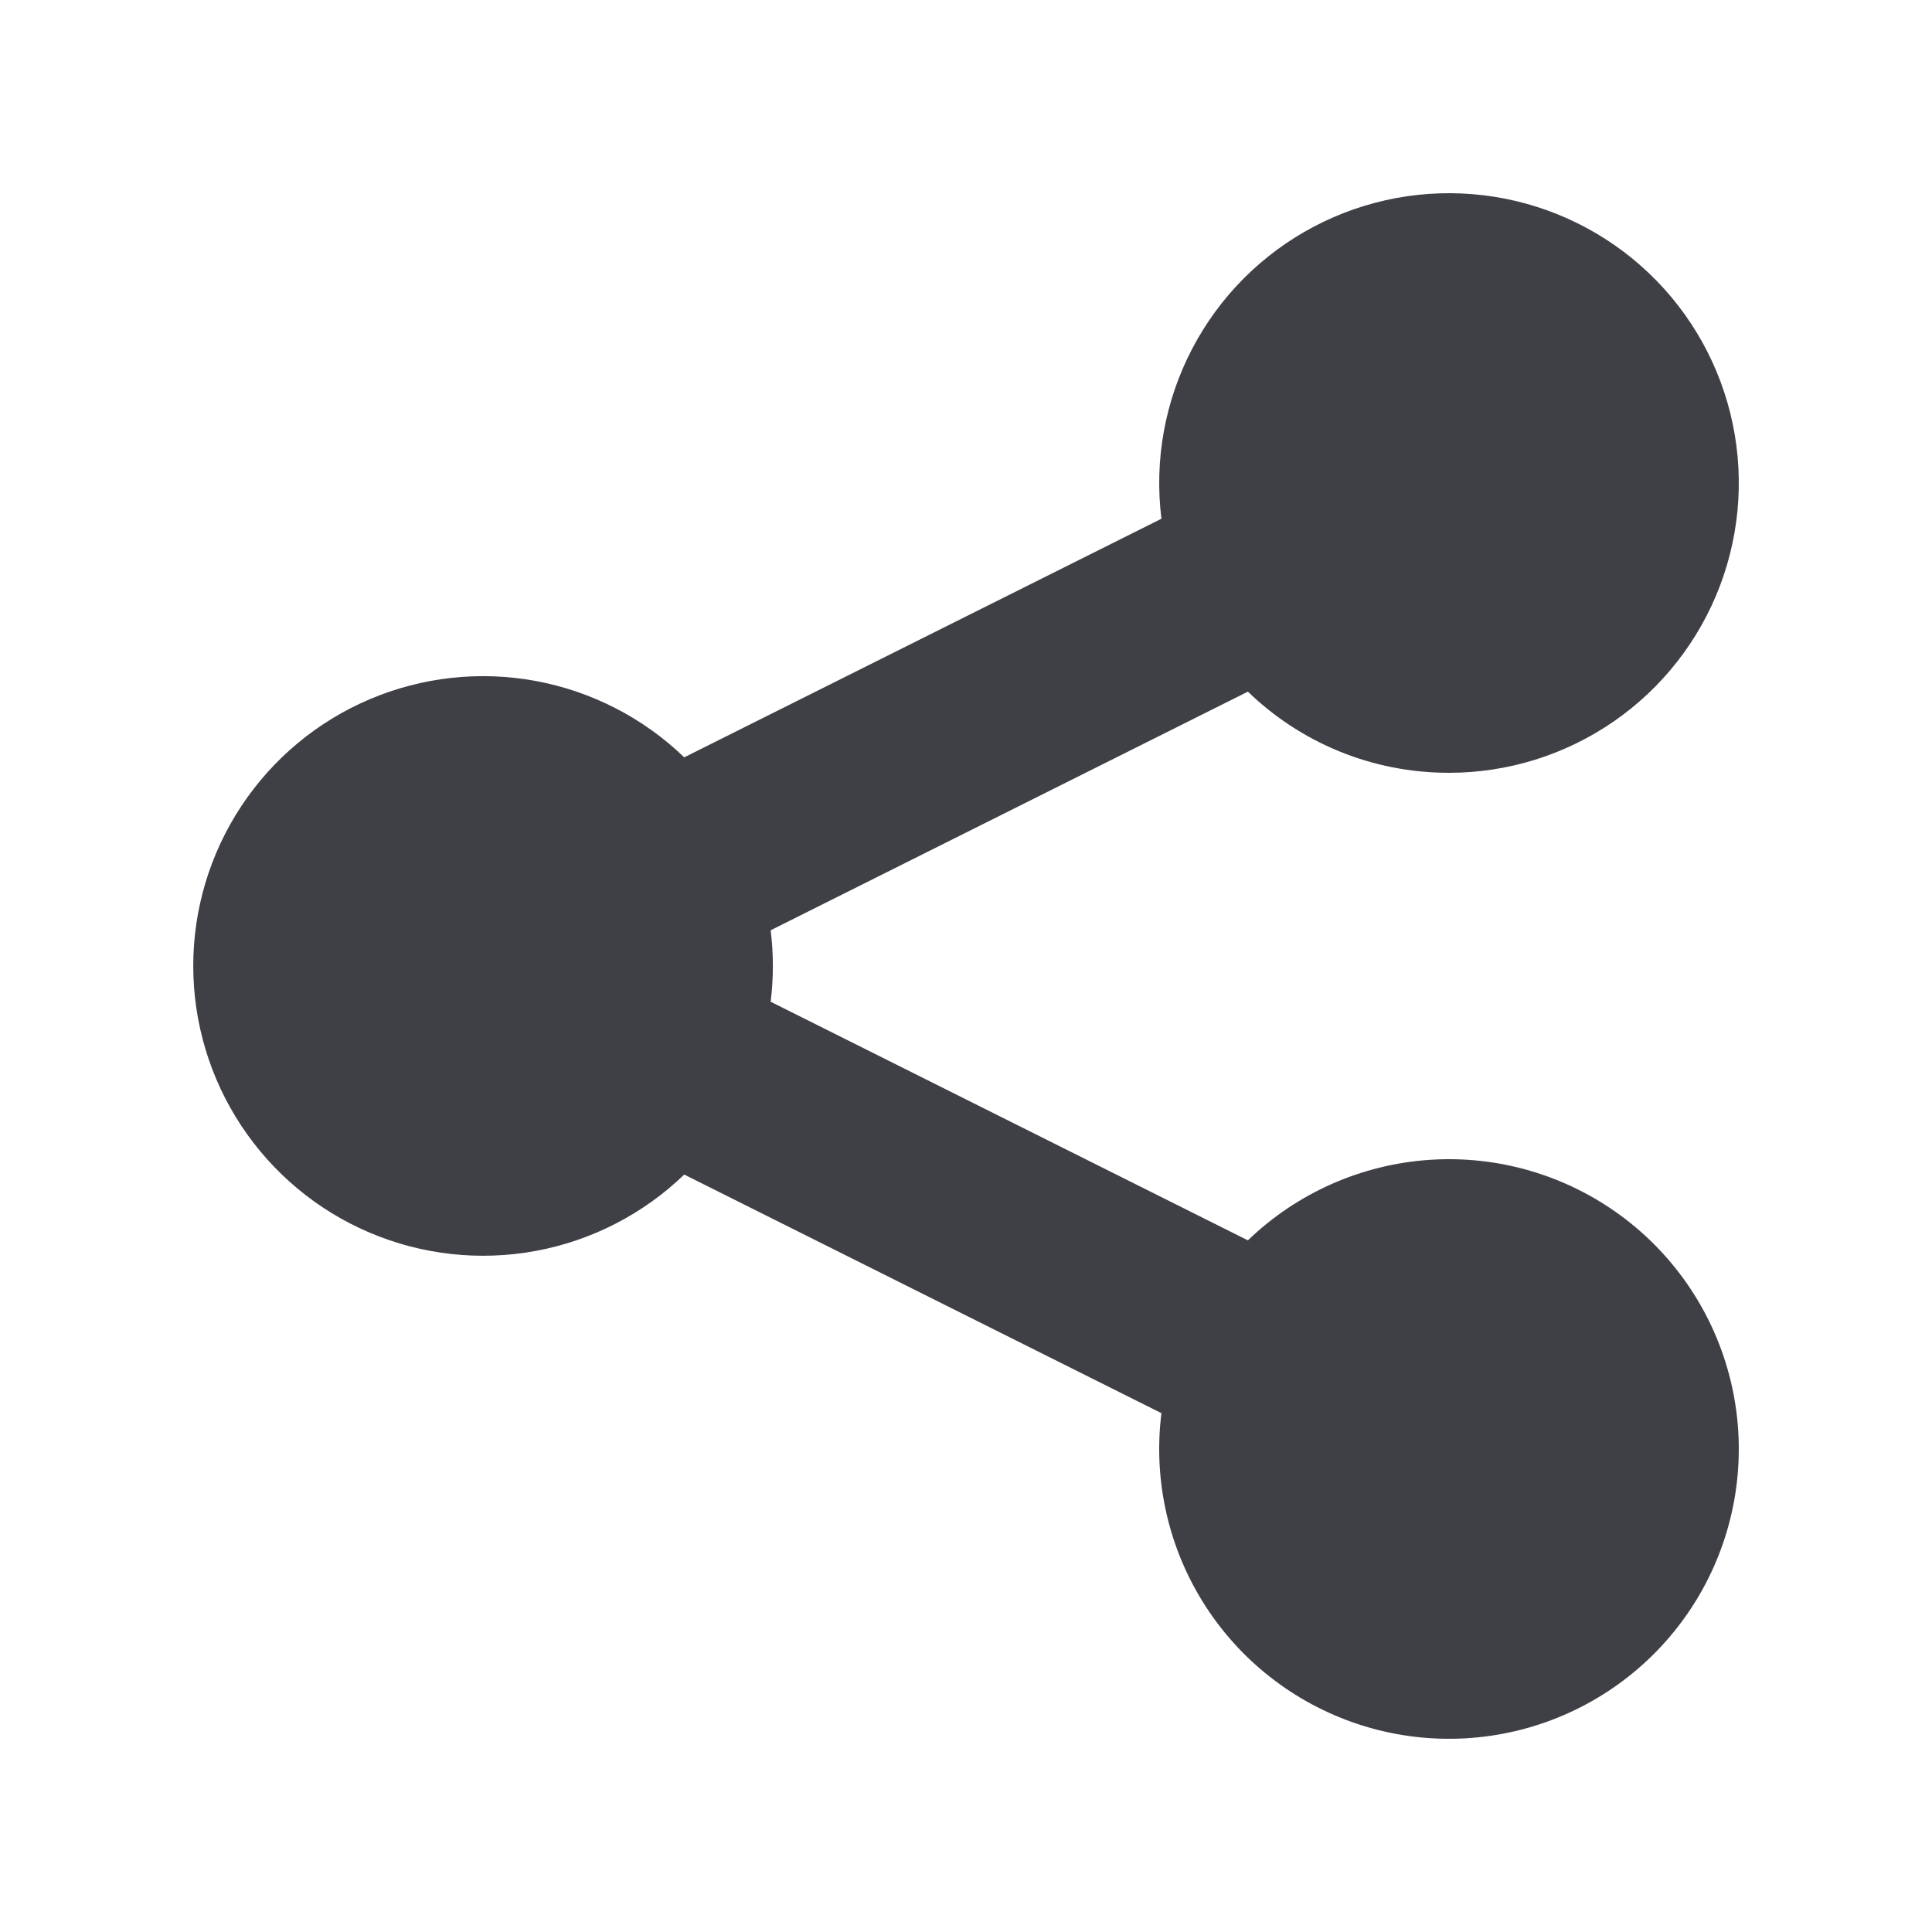 <svg width="106" height="106" viewBox="0 0 106 106" fill="none" xmlns="http://www.w3.org/2000/svg">
<path d="M79.5 42.4C82.729 42.4 85.881 41.417 88.537 39.583C91.194 37.748 93.228 35.148 94.371 32.128C95.514 29.109 95.71 25.813 94.935 22.679C94.159 19.545 92.447 16.721 90.028 14.584C87.608 12.447 84.595 11.096 81.389 10.713C78.184 10.329 74.937 10.931 72.082 12.437C69.226 13.943 66.897 16.283 65.404 19.146C63.91 22.008 63.324 25.257 63.722 28.461L37.54 41.552C35.294 39.386 32.46 37.929 29.392 37.362C26.324 36.795 23.157 37.143 20.285 38.364C17.413 39.584 14.964 41.622 13.243 44.224C11.521 46.826 10.603 49.877 10.603 52.997C10.603 56.117 11.521 59.169 13.243 61.771C14.964 64.373 17.413 66.411 20.285 67.631C23.157 68.851 26.324 69.2 29.392 68.633C32.46 68.066 35.294 66.609 37.54 64.443L63.722 77.534C63.258 81.256 64.125 85.022 66.169 88.166C68.214 91.311 71.304 93.631 74.894 94.718C78.483 95.804 82.342 95.587 85.787 94.104C89.232 92.621 92.042 89.968 93.72 86.614C95.398 83.259 95.836 79.42 94.957 75.773C94.078 72.127 91.939 68.909 88.916 66.688C85.894 64.467 82.184 63.385 78.442 63.635C74.7 63.885 71.166 65.449 68.466 68.052L42.283 54.961C42.444 53.659 42.444 52.341 42.283 51.039L68.466 37.948C71.317 40.704 75.207 42.4 79.5 42.4Z" fill="#3F3F46"/>
</svg>
